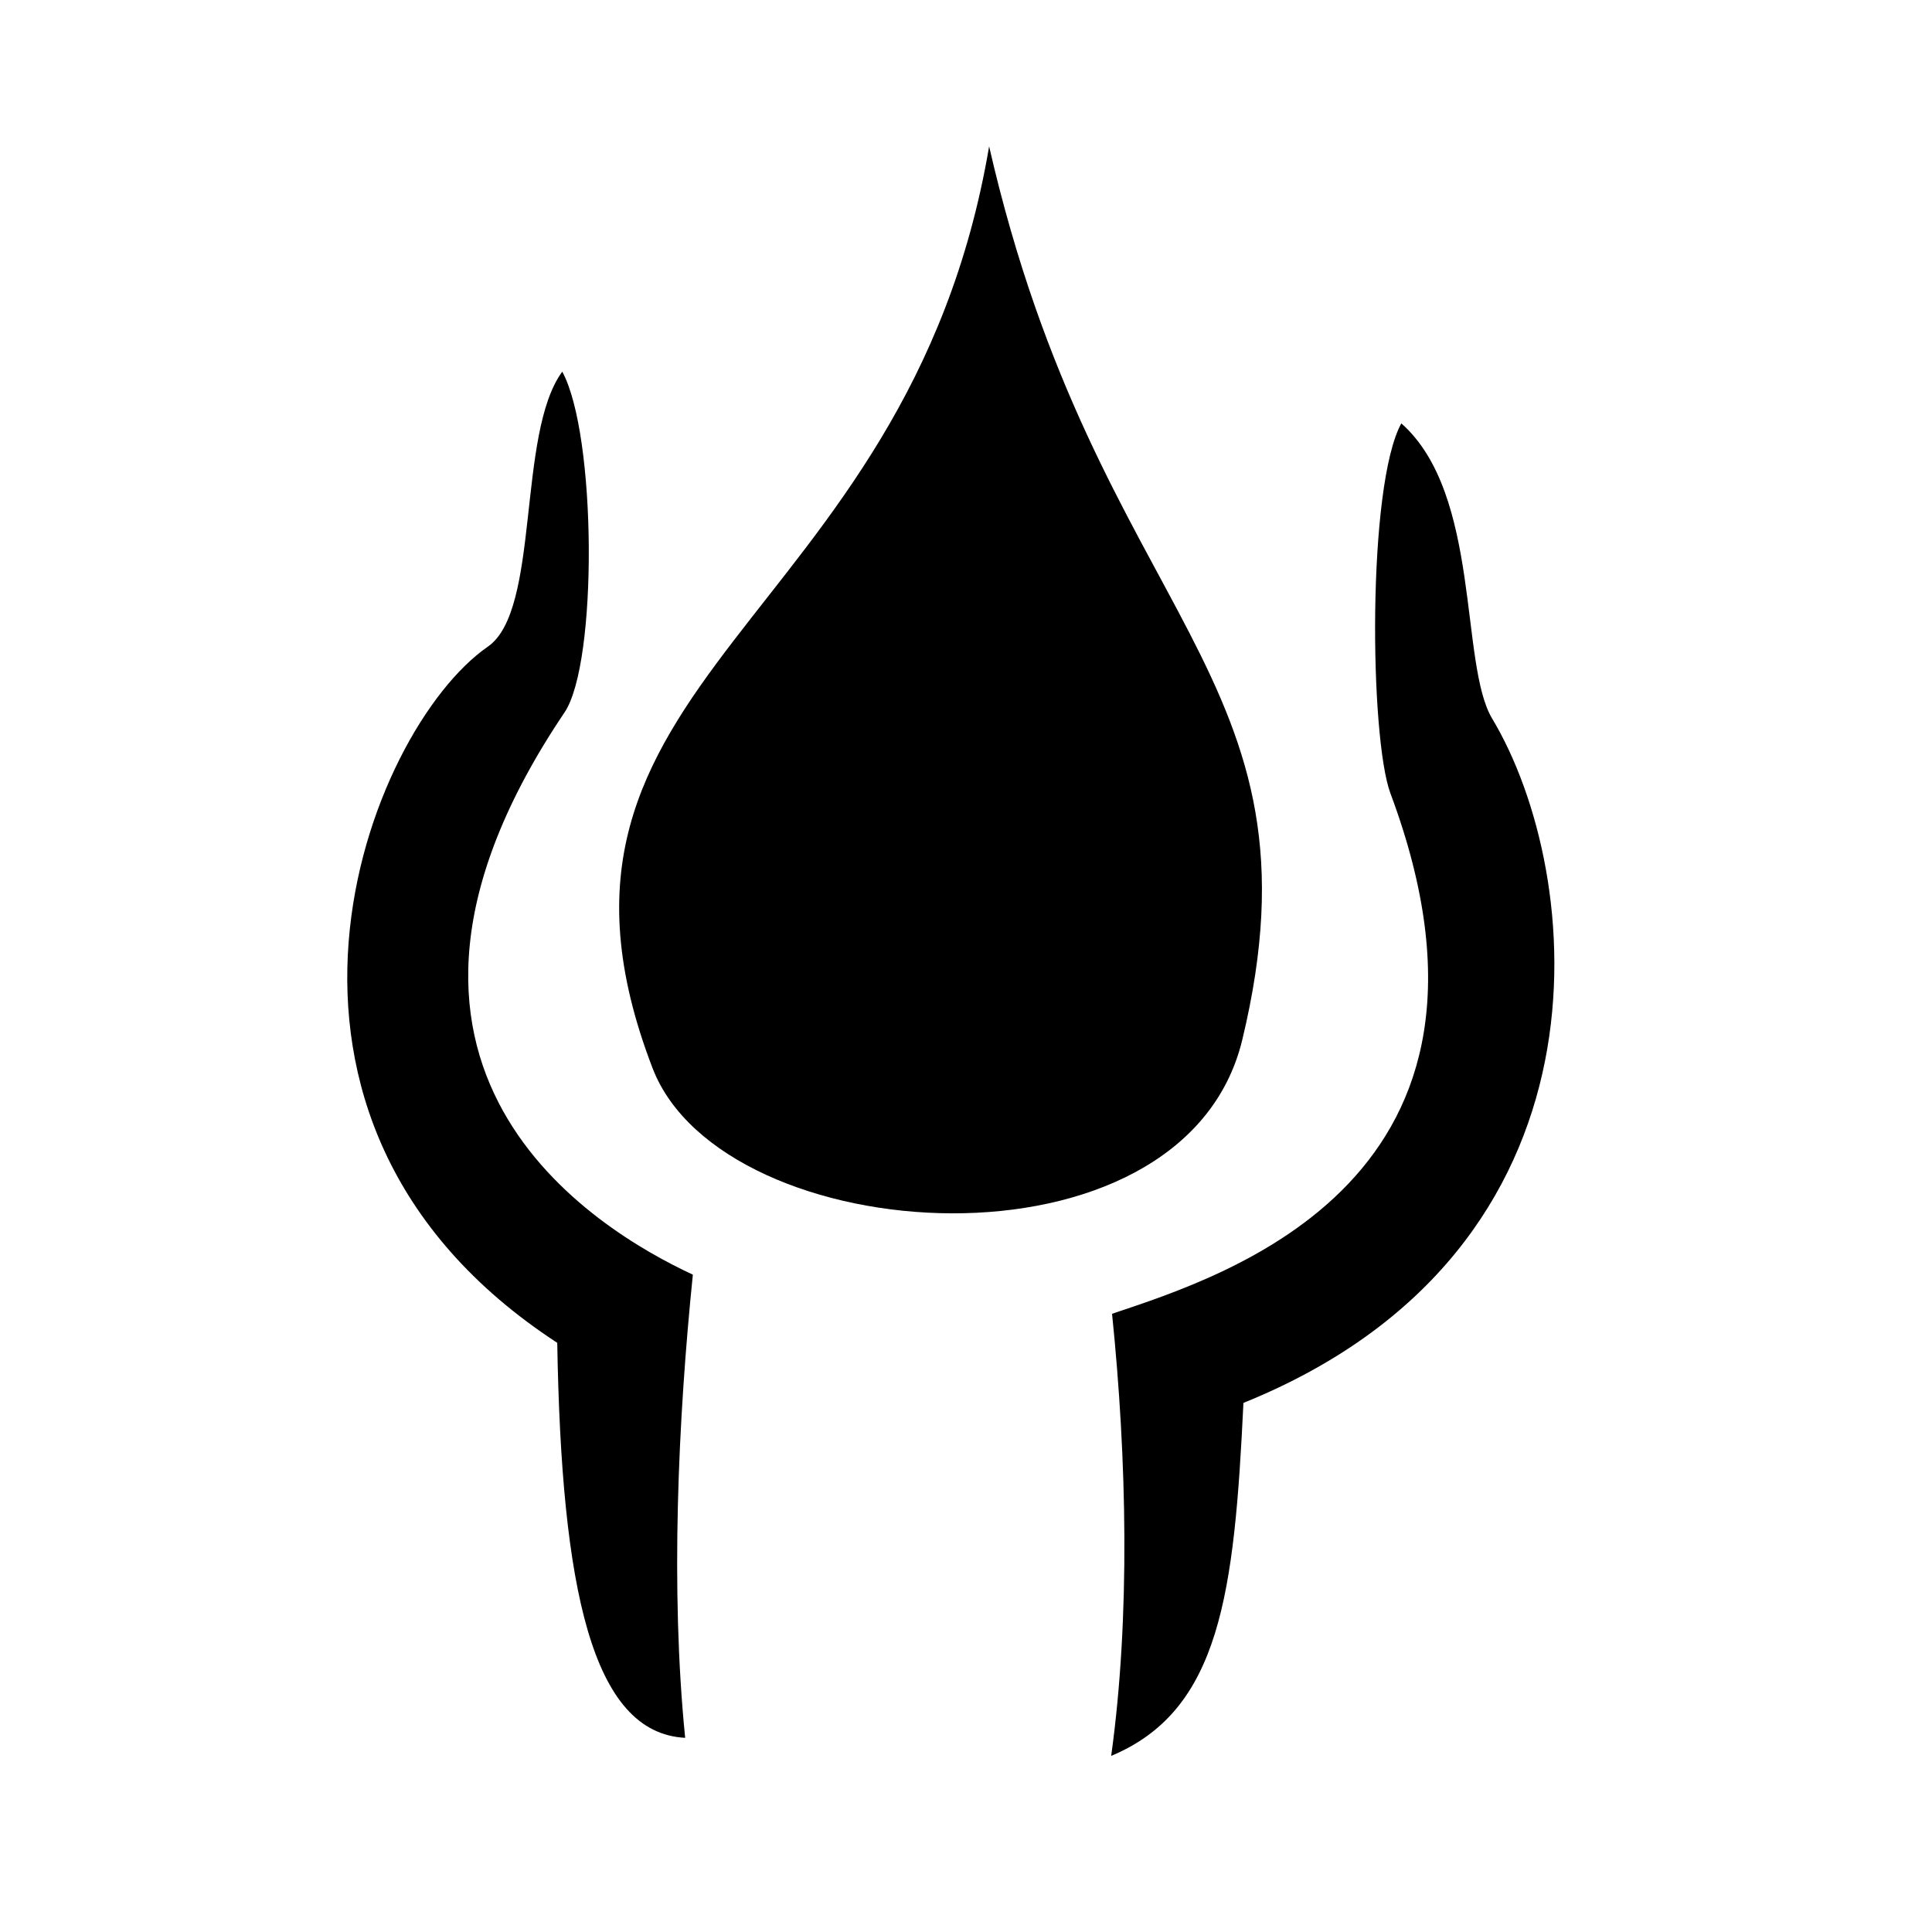 <?xml version="1.0" encoding="UTF-8" standalone="no"?>
<!DOCTYPE svg PUBLIC "-//W3C//DTD SVG 1.1//EN" "http://www.w3.org/Graphics/SVG/1.1/DTD/svg11.dtd">
<svg width="100%" height="100%" viewBox="0 0 24 24" version="1.1" xmlns="http://www.w3.org/2000/svg" xmlns:xlink="http://www.w3.org/1999/xlink" xml:space="preserve" xmlns:serif="http://www.serif.com/" style="fill-rule:evenodd;clip-rule:evenodd;stroke-linejoin:round;stroke-miterlimit:1.414;">
    <g transform="matrix(1,0,0,1,-24,-216)">
        <g id="r21-Pul" transform="matrix(1.193,0,0,1.168,-592.988,-406.737)">
            <path id="path4455" d="M527.473,534.722C526.621,539.854 522.394,540.346 523.969,544.527C524.701,546.468 529.501,546.801 530.109,544.224C531.031,540.315 528.606,539.777 527.473,534.722Z" style="fill-rule:nonzero;"/>
            <path id="path4457" d="M524.308,551.648C523.336,551.598 523.019,550.054 522.976,547.447C519.398,545.063 521.003,540.925 522.253,540.043C522.803,539.655 522.552,537.781 523.028,537.118C523.385,537.783 523.4,540.214 523.052,540.742C520.551,544.533 523.393,546.25 524.388,546.722C524.234,548.262 524.153,550.077 524.308,551.648L524.308,551.648Z" style="fill-rule:nonzero;"/>
            <path id="path4457-2" d="M528.744,551.84C529.881,551.355 530.026,550.111 530.121,548.086C534.072,546.454 533.679,542.455 532.711,540.808C532.37,540.228 532.598,538.42 531.765,537.668C531.408,538.332 531.435,541.01 531.652,541.604C533.151,545.704 529.95,546.728 528.753,547.138C528.907,548.677 528.944,550.359 528.744,551.84L528.744,551.84Z" style="fill-rule:nonzero;"/>
        </g>
    </g>
</svg>

